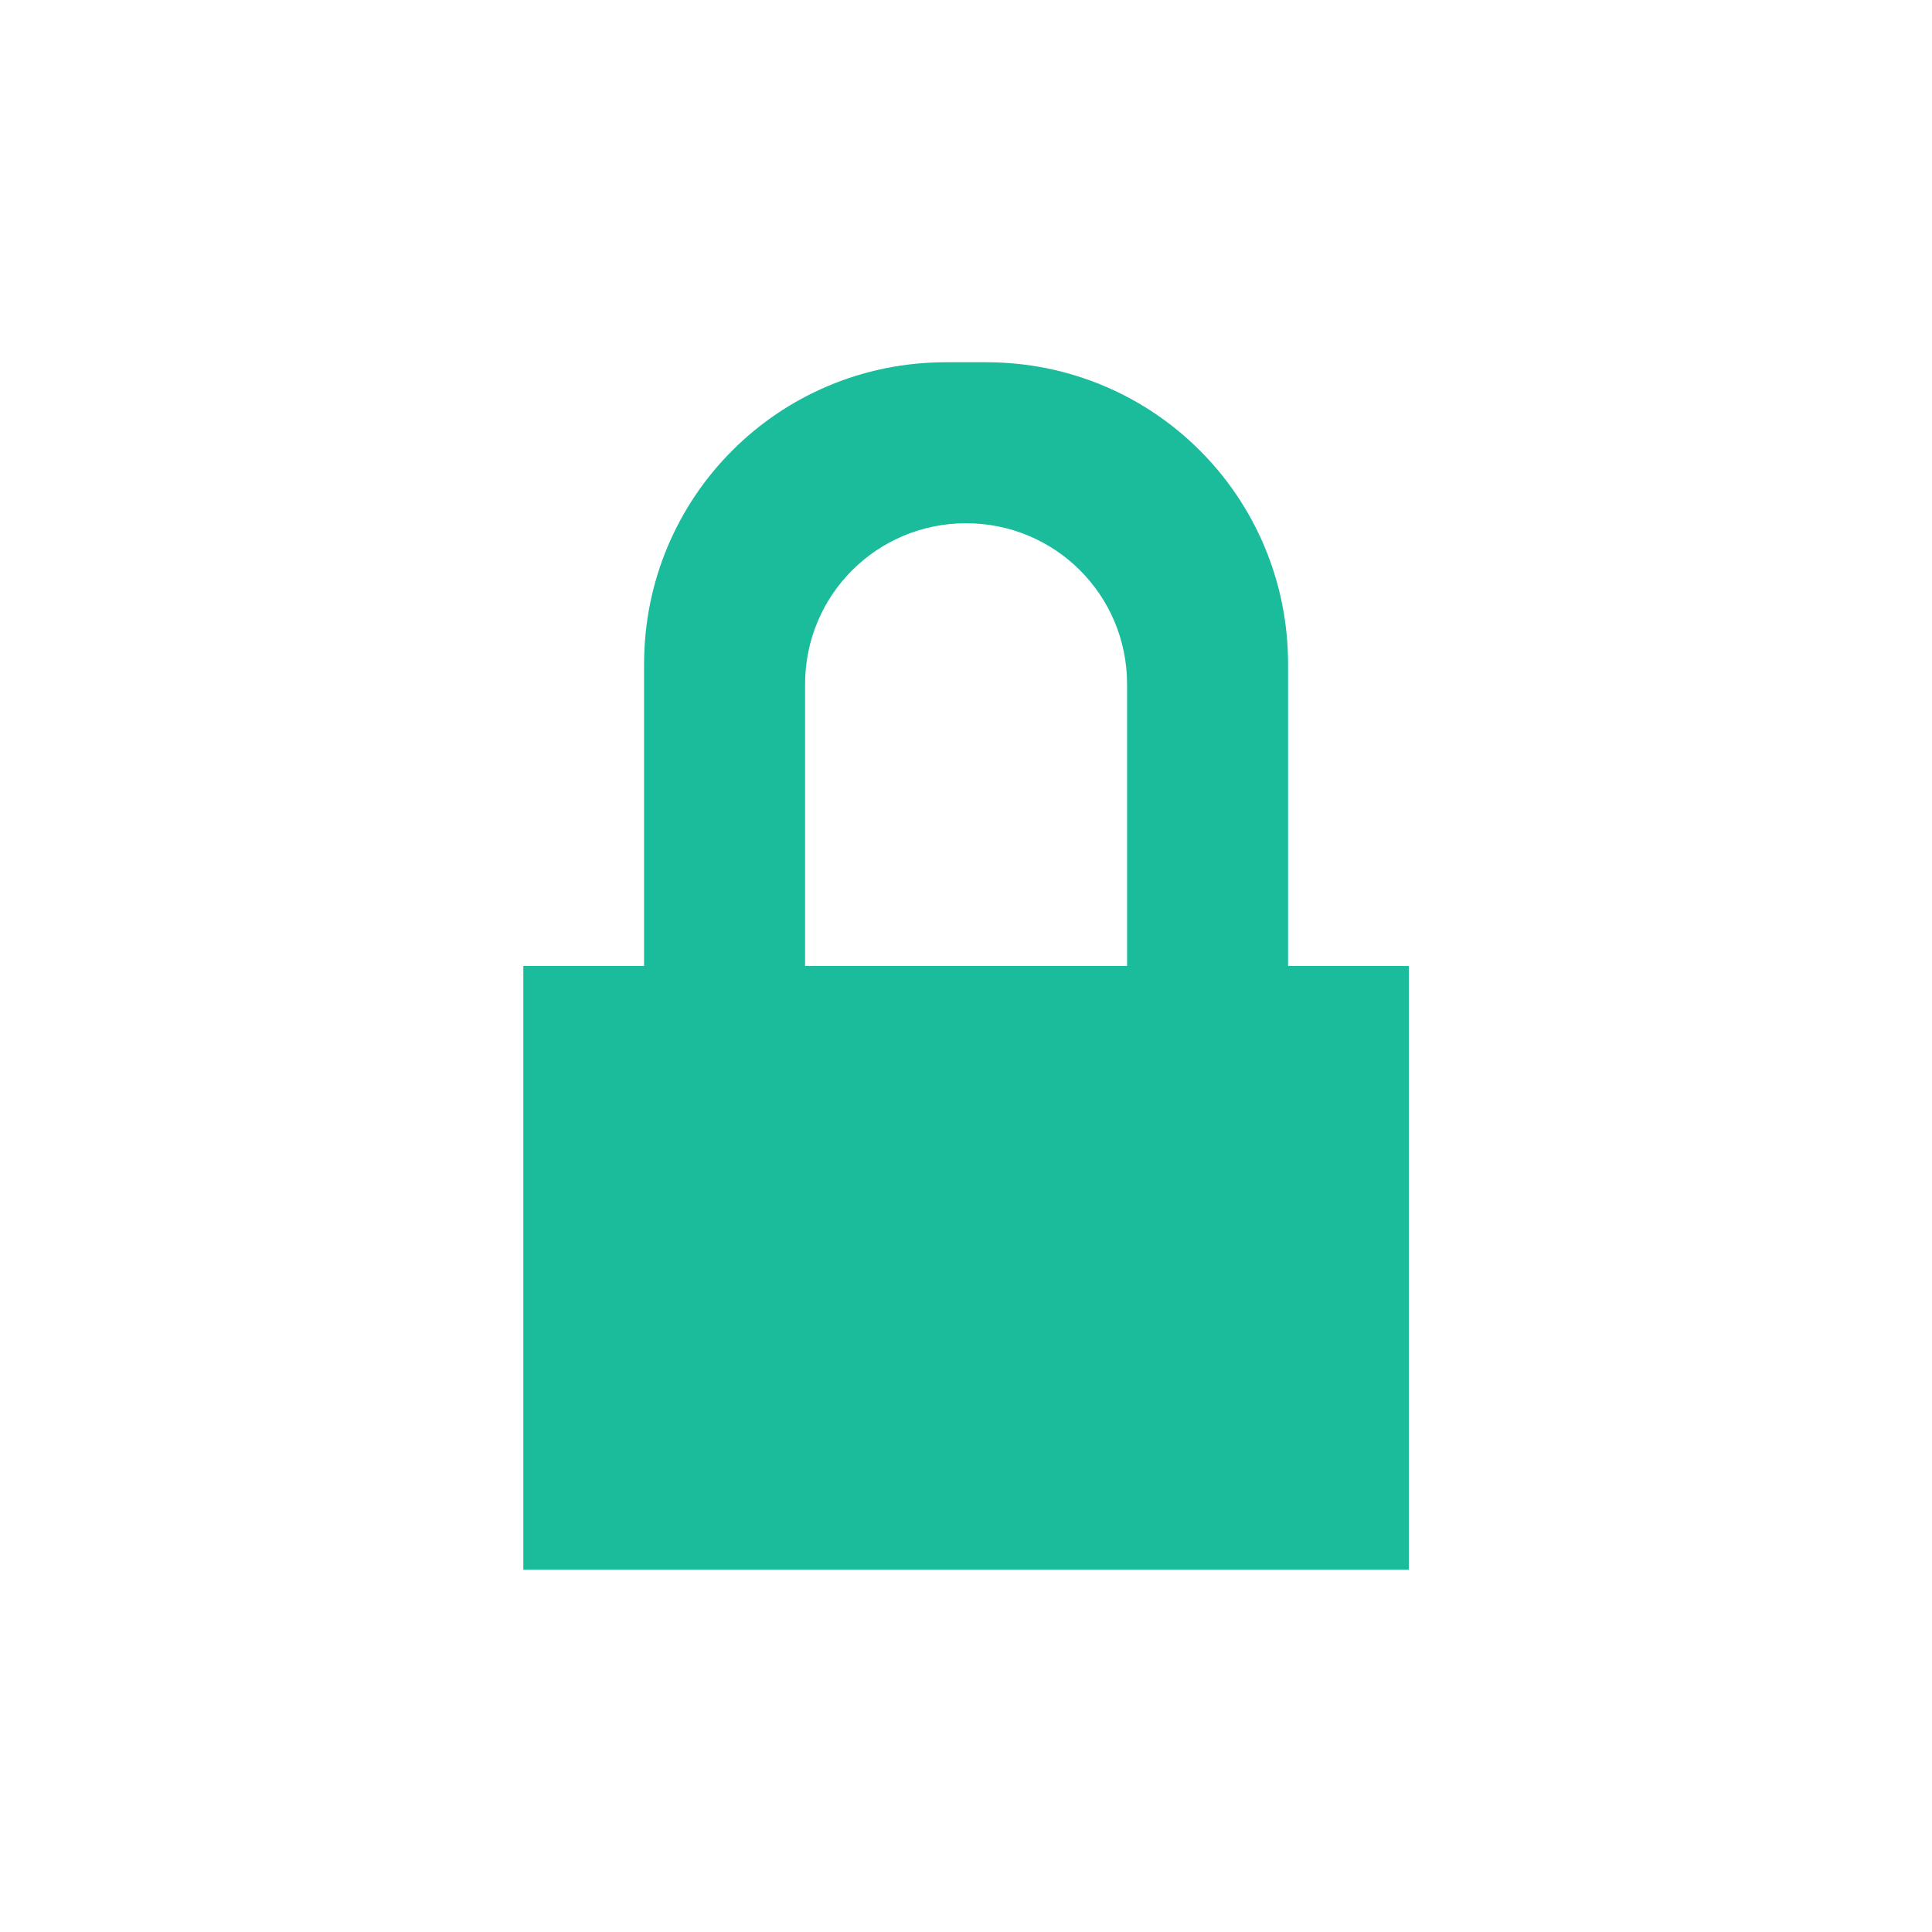 <?xml version="1.0" encoding="UTF-8" standalone="no"?>
<!-- Created with Inkscape (http://www.inkscape.org/) -->

<svg
   xmlns:dc="http://purl.org/dc/elements/1.1/"
   xmlns:cc="http://creativecommons.org/ns#"
   xmlns:rdf="http://www.w3.org/1999/02/22-rdf-syntax-ns#"
   xmlns:svg="http://www.w3.org/2000/svg"
   xmlns="http://www.w3.org/2000/svg"
   xmlns:sodipodi="http://sodipodi.sourceforge.net/DTD/sodipodi-0.dtd"
   xmlns:inkscape="http://www.inkscape.org/namespaces/inkscape"
   width="48"
   height="48"
   id="svg2"
   version="1.1"
   inkscape:version="0.48+devel r12859"
   sodipodi:docname="object-locked.svg">
  <defs
     id="defs4" />
  <sodipodi:namedview
     id="base"
     pagecolor="#ffffff"
     bordercolor="#666666"
     borderopacity="1.0"
     inkscape:pageopacity="0.0"
     inkscape:pageshadow="2"
     inkscape:zoom="4.0341167"
     inkscape:cx="15.715966"
     inkscape:cy="36.392845"
     inkscape:document-units="px"
     inkscape:current-layer="layer1"
     showgrid="true"
     inkscape:window-width="1366"
     inkscape:window-height="673"
     inkscape:window-x="0"
     inkscape:window-y="24"
     inkscape:window-maximized="1" />
  <g
     inkscape:label="Capa 1"
     inkscape:groupmode="layer"
     id="layer1"
     transform="translate(0,-1004.362)">
    <g
       id="layer1-6"
       inkscape:label="Capa 1"
       transform="translate(0.002,4.8138809e-5)">
      <rect
         ry="0"
         y="1013.362"
         x="9"
         height="30"
         width="30"
         id="rect3260"
         style="fill:none;stroke:none" />
      <rect
         style="fill:#1abc9c;fill-opacity:1;fill-rule:evenodd;stroke:none"
         id="rect3272"
         width="22"
         height="15"
         x="13"
         y="1028.362"
         ry="0" />
      <ellipse
         style="fill:none;stroke:none"
         id="path3282"
         cx="12.498"
         cy="1028.362"
         rx="3.502"
         ry="3.5"
         d="m 16,1028.362 a 3.502,3.5 0 0 1 -3.502,3.5 3.502,3.5 0 0 1 -3.502,-3.5 3.502,3.5 0 0 1 3.502,-3.5 A 3.502,3.5 0 0 1 16,1028.362 Z" />
      <ellipse
         id="path3274"
         style="fill:none;stroke:none"
         cx="10.999"
         cy="1028.362"
         rx="2.001"
         ry="2"
         d="m 13,1028.362 a 2.001,2 0 0 1 -2.001,2 2.001,2 0 0 1 -2.001,-2 2.001,2 0 0 1 2.001,-2 A 2.001,2 0 0 1 13,1028.362 Z" />
      <ellipse
         id="path3280"
         style="fill:none;stroke:none"
         cx="35.498"
         cy="1028.362"
         rx="3.502"
         ry="3.5"
         d="m 39,1028.362 a 3.502,3.5 0 0 1 -3.502,3.5 3.502,3.5 0 0 1 -3.502,-3.5 3.502,3.5 0 0 1 3.502,-3.5 3.502,3.5 0 0 1 3.502,3.5 z" />
      <ellipse
         style="fill:none;stroke:none"
         id="path3276"
         cx="36.999"
         cy="1028.362"
         rx="2.001"
         ry="2"
         d="m 39,1028.362 a 2.001,2 0 0 1 -2.001,2 2.001,2 0 0 1 -2.001,-2 2.001,2 0 0 1 2.001,-2 2.001,2 0 0 1 2.001,2 z" />
      <path
         id="rect3278"
         transform="translate(0,1004.362)"
         d="M 23.5,9 C 19.345,9 16,12.345 16,16.5 l 0,7.5 4,0 0,-6.98 0.002,0 C 20.002,17.013 20,17.007 20,17 c 0,-2.216 1.784,-4 4,-4 2.216,0 4,1.784 4,4 0,0.007 -0.002,0.013 -0.002,0.02 l 0.002,0 0,6.98 4,0 0,-7.5 C 32,12.345 28.655,9 24.5,9 l -1,0 z"
         style="fill:#1abc9c;fill-opacity:1;fill-rule:evenodd;stroke:none"
         inkscape:connector-curvature="0" />
      <ellipse
         id="path3286"
         style="fill:none;stroke:none"
         cx="23.999"
         cy="1015.362"
         rx="2.001"
         ry="2"
         d="m 26,1015.362 a 2.001,2 0 0 1 -2.001,2 2.001,2 0 0 1 -2.001,-2 2.001,2 0 0 1 2.001,-2 2.001,2 0 0 1 2.001,2 z" />
    </g>
  </g>
</svg>
